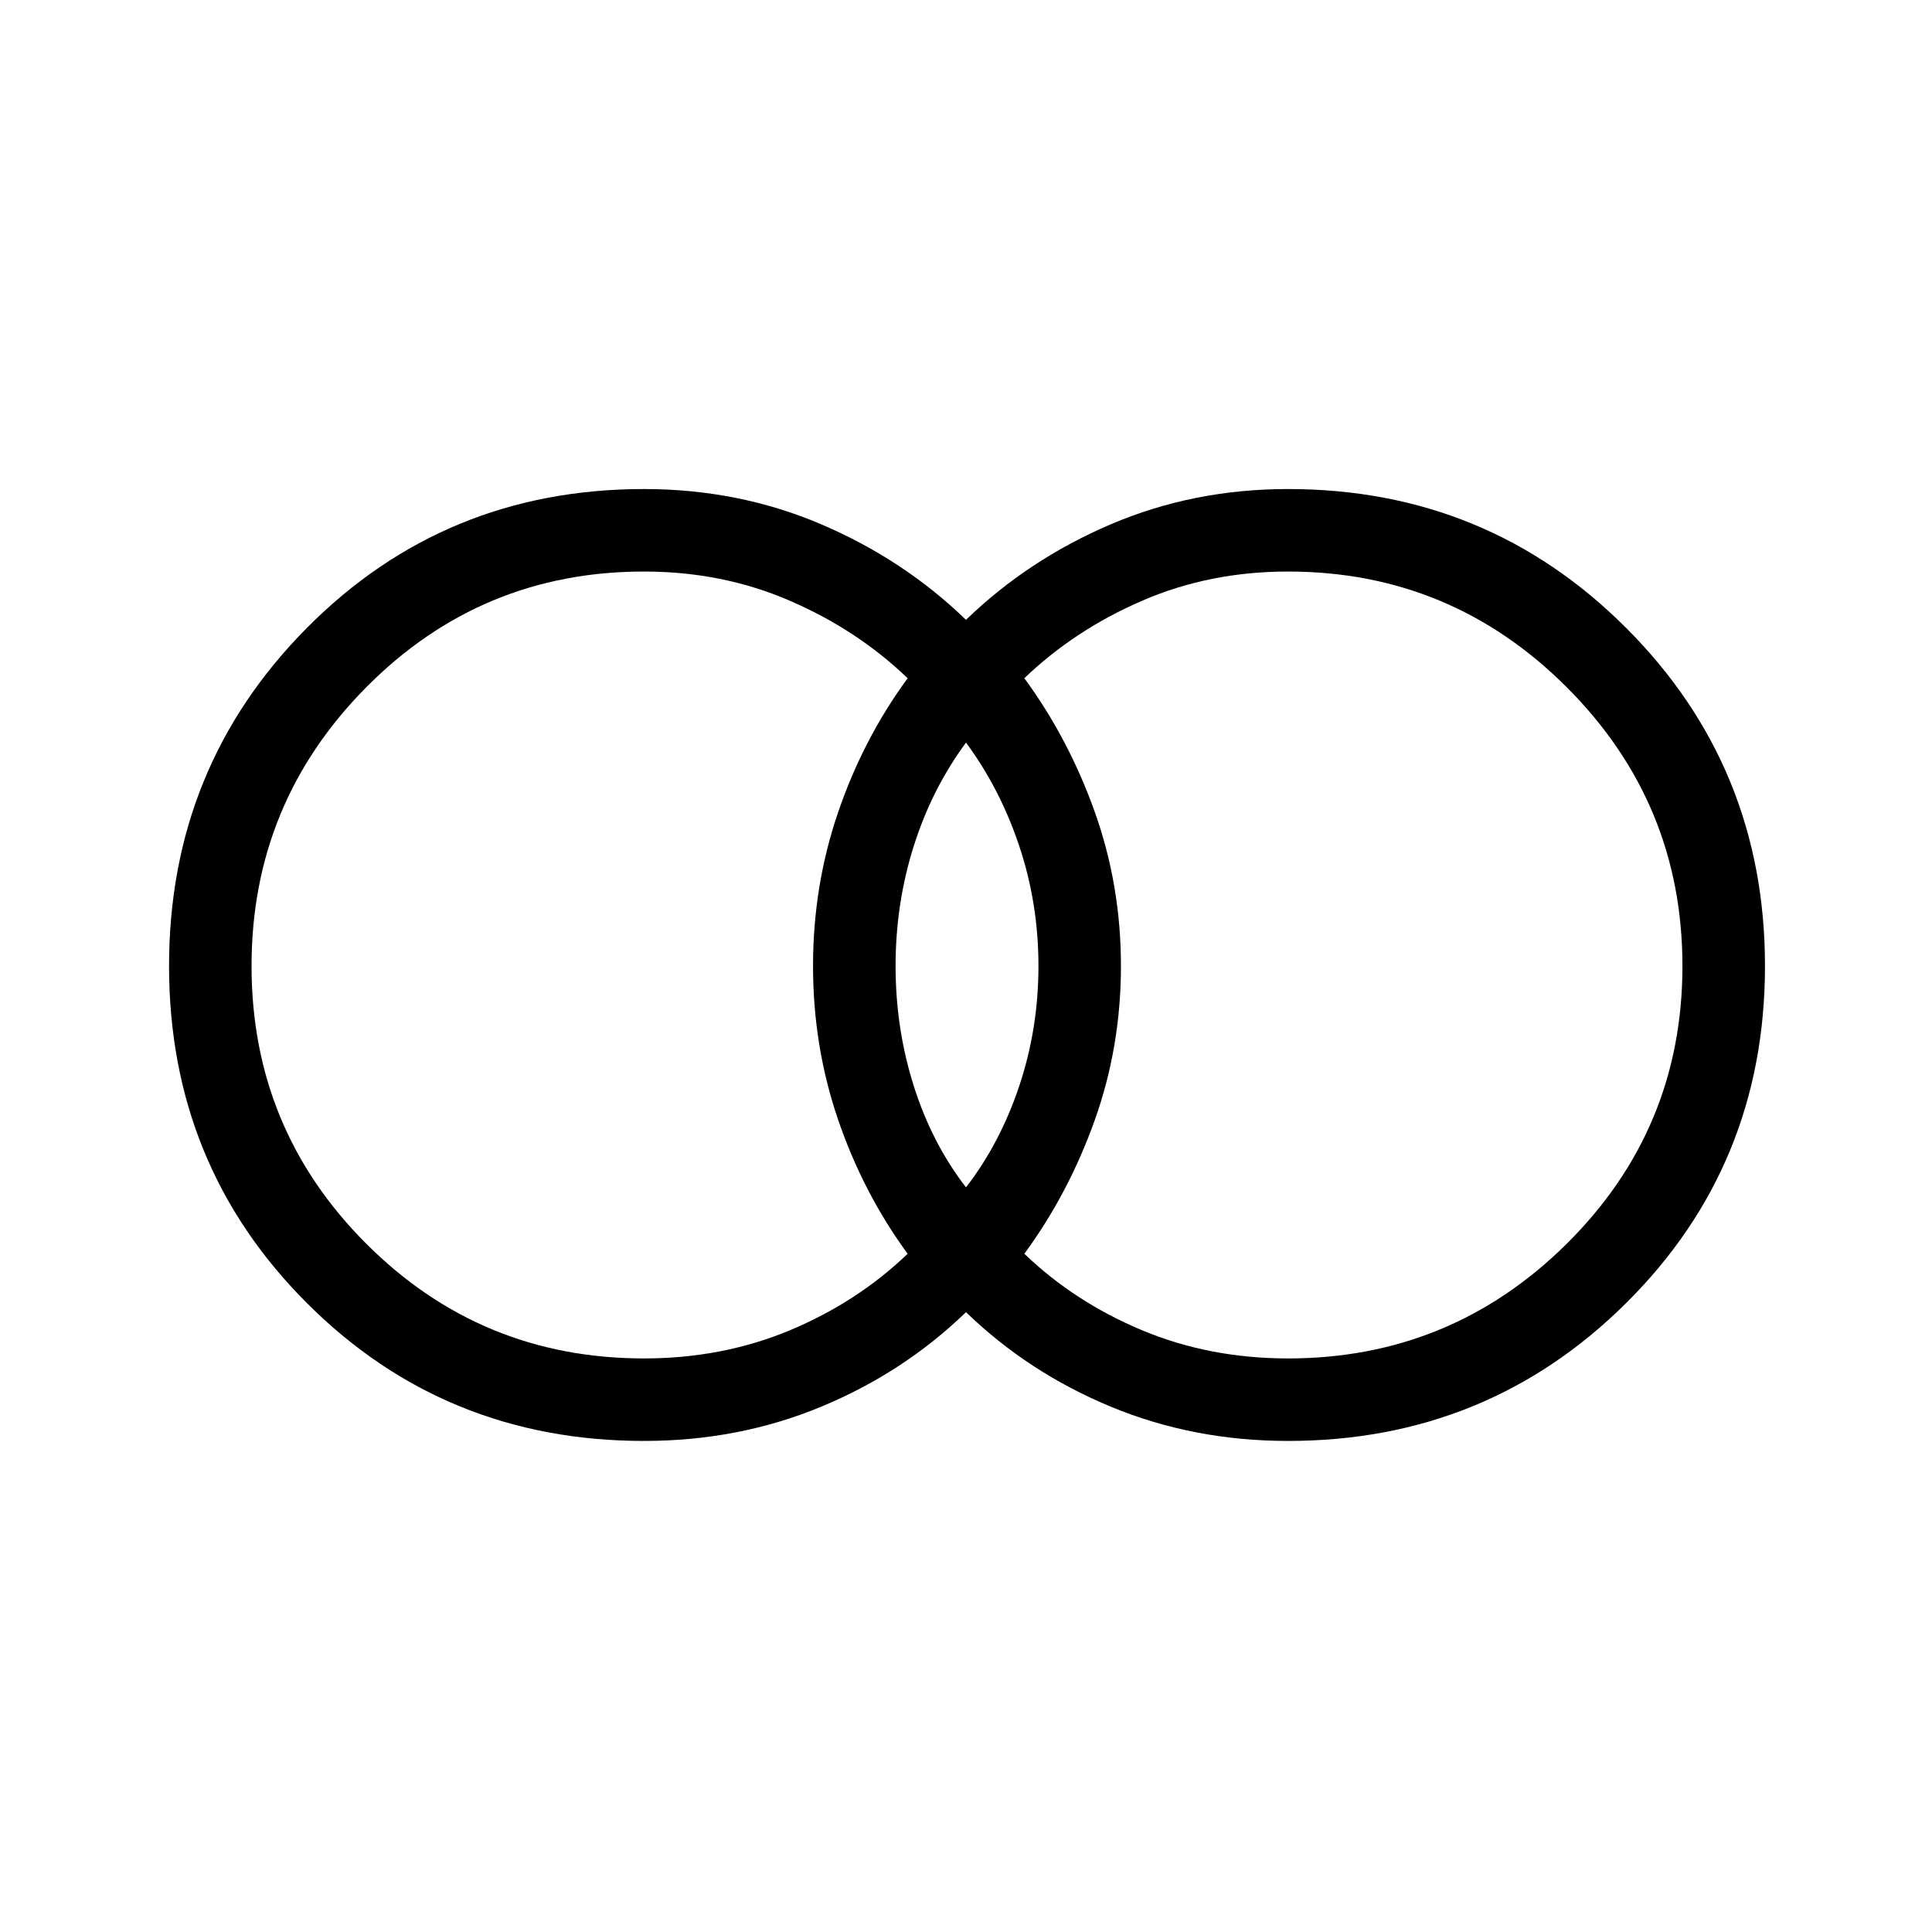 <svg xmlns="http://www.w3.org/2000/svg" height="40" width="40"><path d="M26.667 28.125q3.375 0 5.771-2.375 2.395-2.375 2.395-5.75t-2.395-5.771q-2.396-2.396-5.771-2.396-1.625 0-3.021.605-1.396.604-2.438 1.604.917 1.25 1.459 2.77.541 1.521.541 3.188 0 1.667-.541 3.188-.542 1.52-1.459 2.77 1.042 1 2.438 1.584 1.396.583 3.021.583ZM20 24.583q.708-.916 1.104-2.104.396-1.187.396-2.479t-.396-2.479q-.396-1.188-1.104-2.146-.708.958-1.083 2.146-.375 1.187-.375 2.479t.375 2.479q.375 1.188 1.083 2.104Zm-6.667 3.542q1.625 0 3.021-.583 1.396-.584 2.438-1.584-.917-1.25-1.438-2.77-.521-1.521-.521-3.188 0-1.667.521-3.188.521-1.52 1.438-2.77-1.042-1-2.438-1.604-1.396-.605-3.021-.605-3.375 0-5.75 2.396T5.208 20q0 3.375 2.375 5.75t5.75 2.375Zm0 1.708q-4.125 0-6.979-2.854T3.5 20q0-4.125 2.854-7t6.979-2.875q1.959 0 3.667.729 1.708.729 3 1.979 1.292-1.25 3-1.979 1.708-.729 3.667-.729 4.125 0 7 2.875t2.875 7q0 4.125-2.875 6.979t-7 2.854q-1.959 0-3.667-.708-1.708-.708-3-1.958-1.292 1.25-3 1.958t-3.667.708Z"/></svg>
